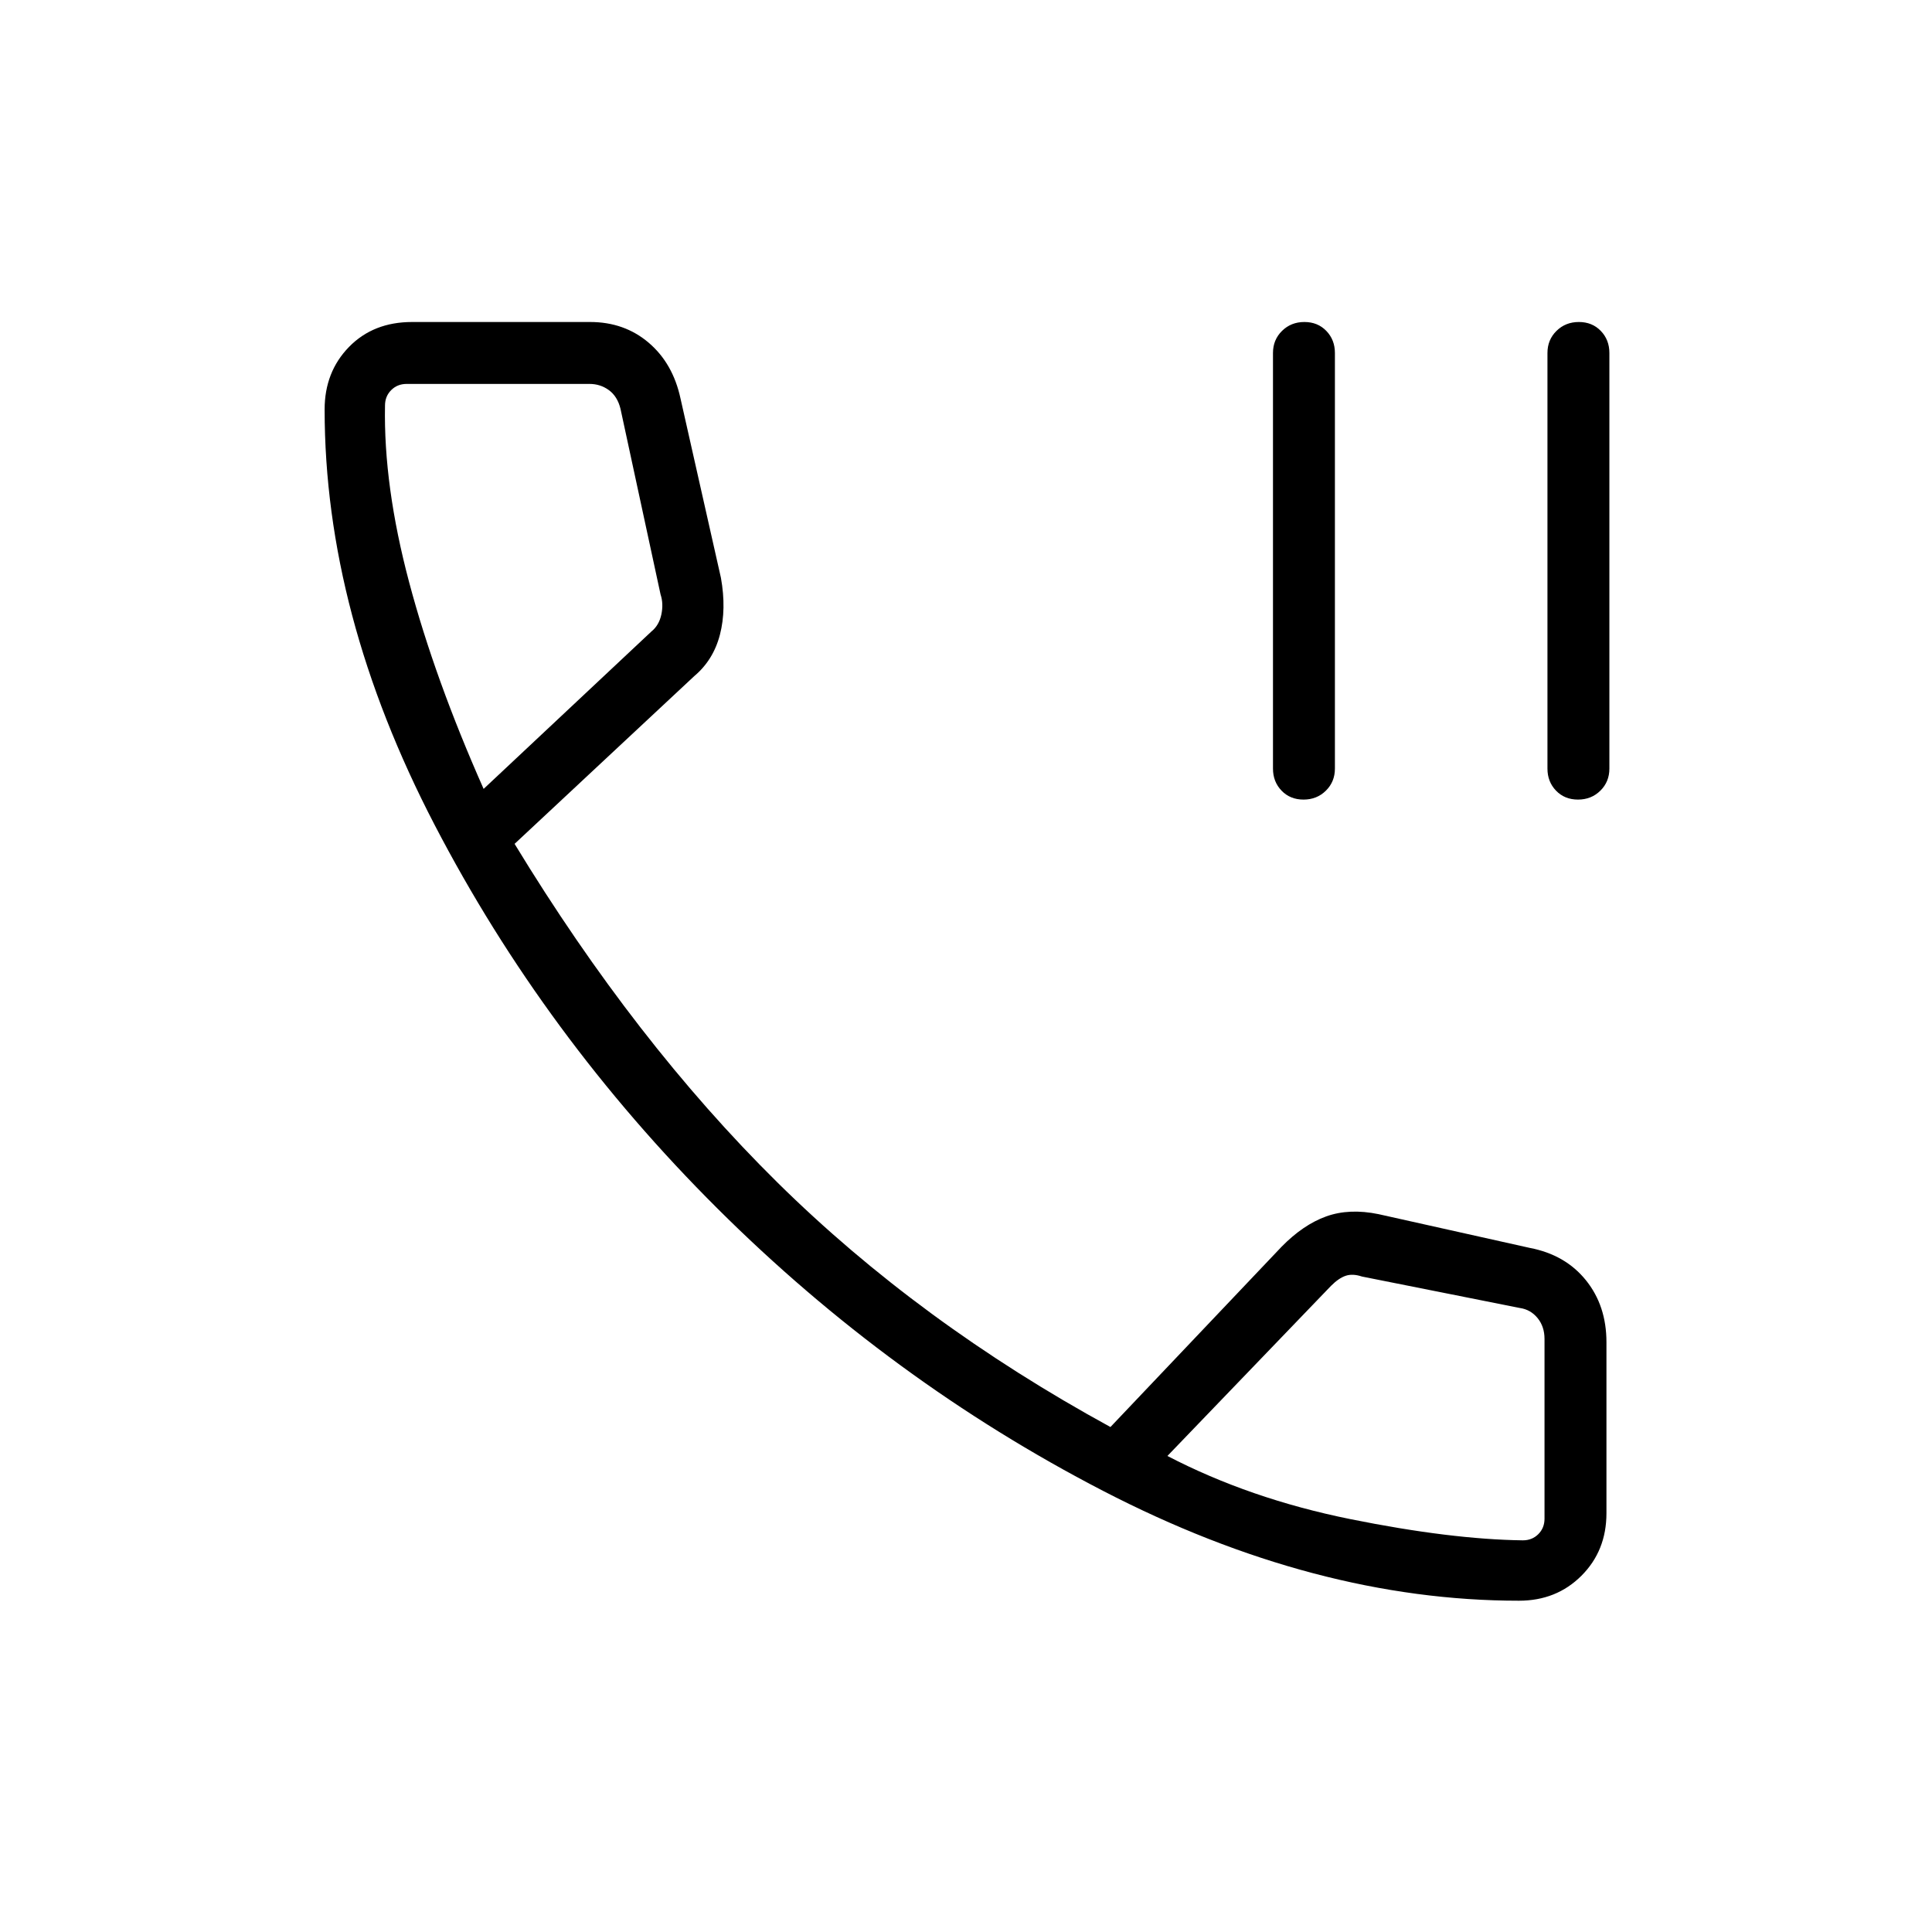 <svg xmlns="http://www.w3.org/2000/svg" width="48" height="48" viewBox="0 -960 960 960"><path d="M647.707-562.692q-6.63 0-10.899-4.423-4.27-4.424-4.27-10.962v-206.539q0-6.538 4.486-10.961Q641.509-800 648.139-800t10.9 4.423q4.269 4.423 4.269 10.961v206.539q0 6.538-4.485 10.962-4.486 4.423-11.116 4.423Zm136.385 0q-6.63 0-10.9-4.423-4.269-4.424-4.269-10.962v-206.539q0-6.538 4.485-10.961T784.524-800q6.63 0 10.899 4.423 4.27 4.423 4.27 10.961v206.539q0 6.538-4.486 10.962-4.485 4.423-11.115 4.423Zm-29.323 398.077q-101.23 0-206.731-54.616-105.5-54.615-191.5-140.23-86-85.616-140.615-190.731-54.616-105.116-54.616-206.347 0-18.626 12.088-31.044Q185.483-800 204.769-800h88.462q16.987 0 29.07 10.269 12.084 10.269 15.853 27.808l20.077 89.077q2.769 15.538-.5 28.192T344.923-624l-89.231 83.308q59.846 98.384 130.5 168.154 70.654 69.769 165.577 121.615l85-89.539q10.769-11 22.231-15.115 11.462-4.115 26-1.115l75.154 16.769q17.62 3.375 27.849 16.034 10.228 12.658 10.228 30.812v85q0 18.627-12.418 31.044-12.417 12.418-31.044 12.418ZM240.308-568l83.307-78.154q3.846-3.077 5-8.461 1.154-5.385-.384-10l-19.923-92.308q-1.539-6.154-5.77-9.231-4.23-3.077-9.615-3.077h-90.846q-4.616 0-7.692 3.077-3.077 3.077-3.077 7.692-.77 39.77 12 87.808 12.769 48.038 37 102.654Zm516.384 373.385q4.616 0 7.693-3.077t3.077-7.692v-89.308q0-6.154-3.462-10.385-3.461-4.231-8.846-5l-78.385-15.615q-4.615-1.539-8.077-.385-3.461 1.154-7.307 5l-81.308 84.539q41 21.307 90.923 31.384 49.923 10.077 85.692 10.539Zm-176.615-41.923ZM240.308-568Z"/></svg>